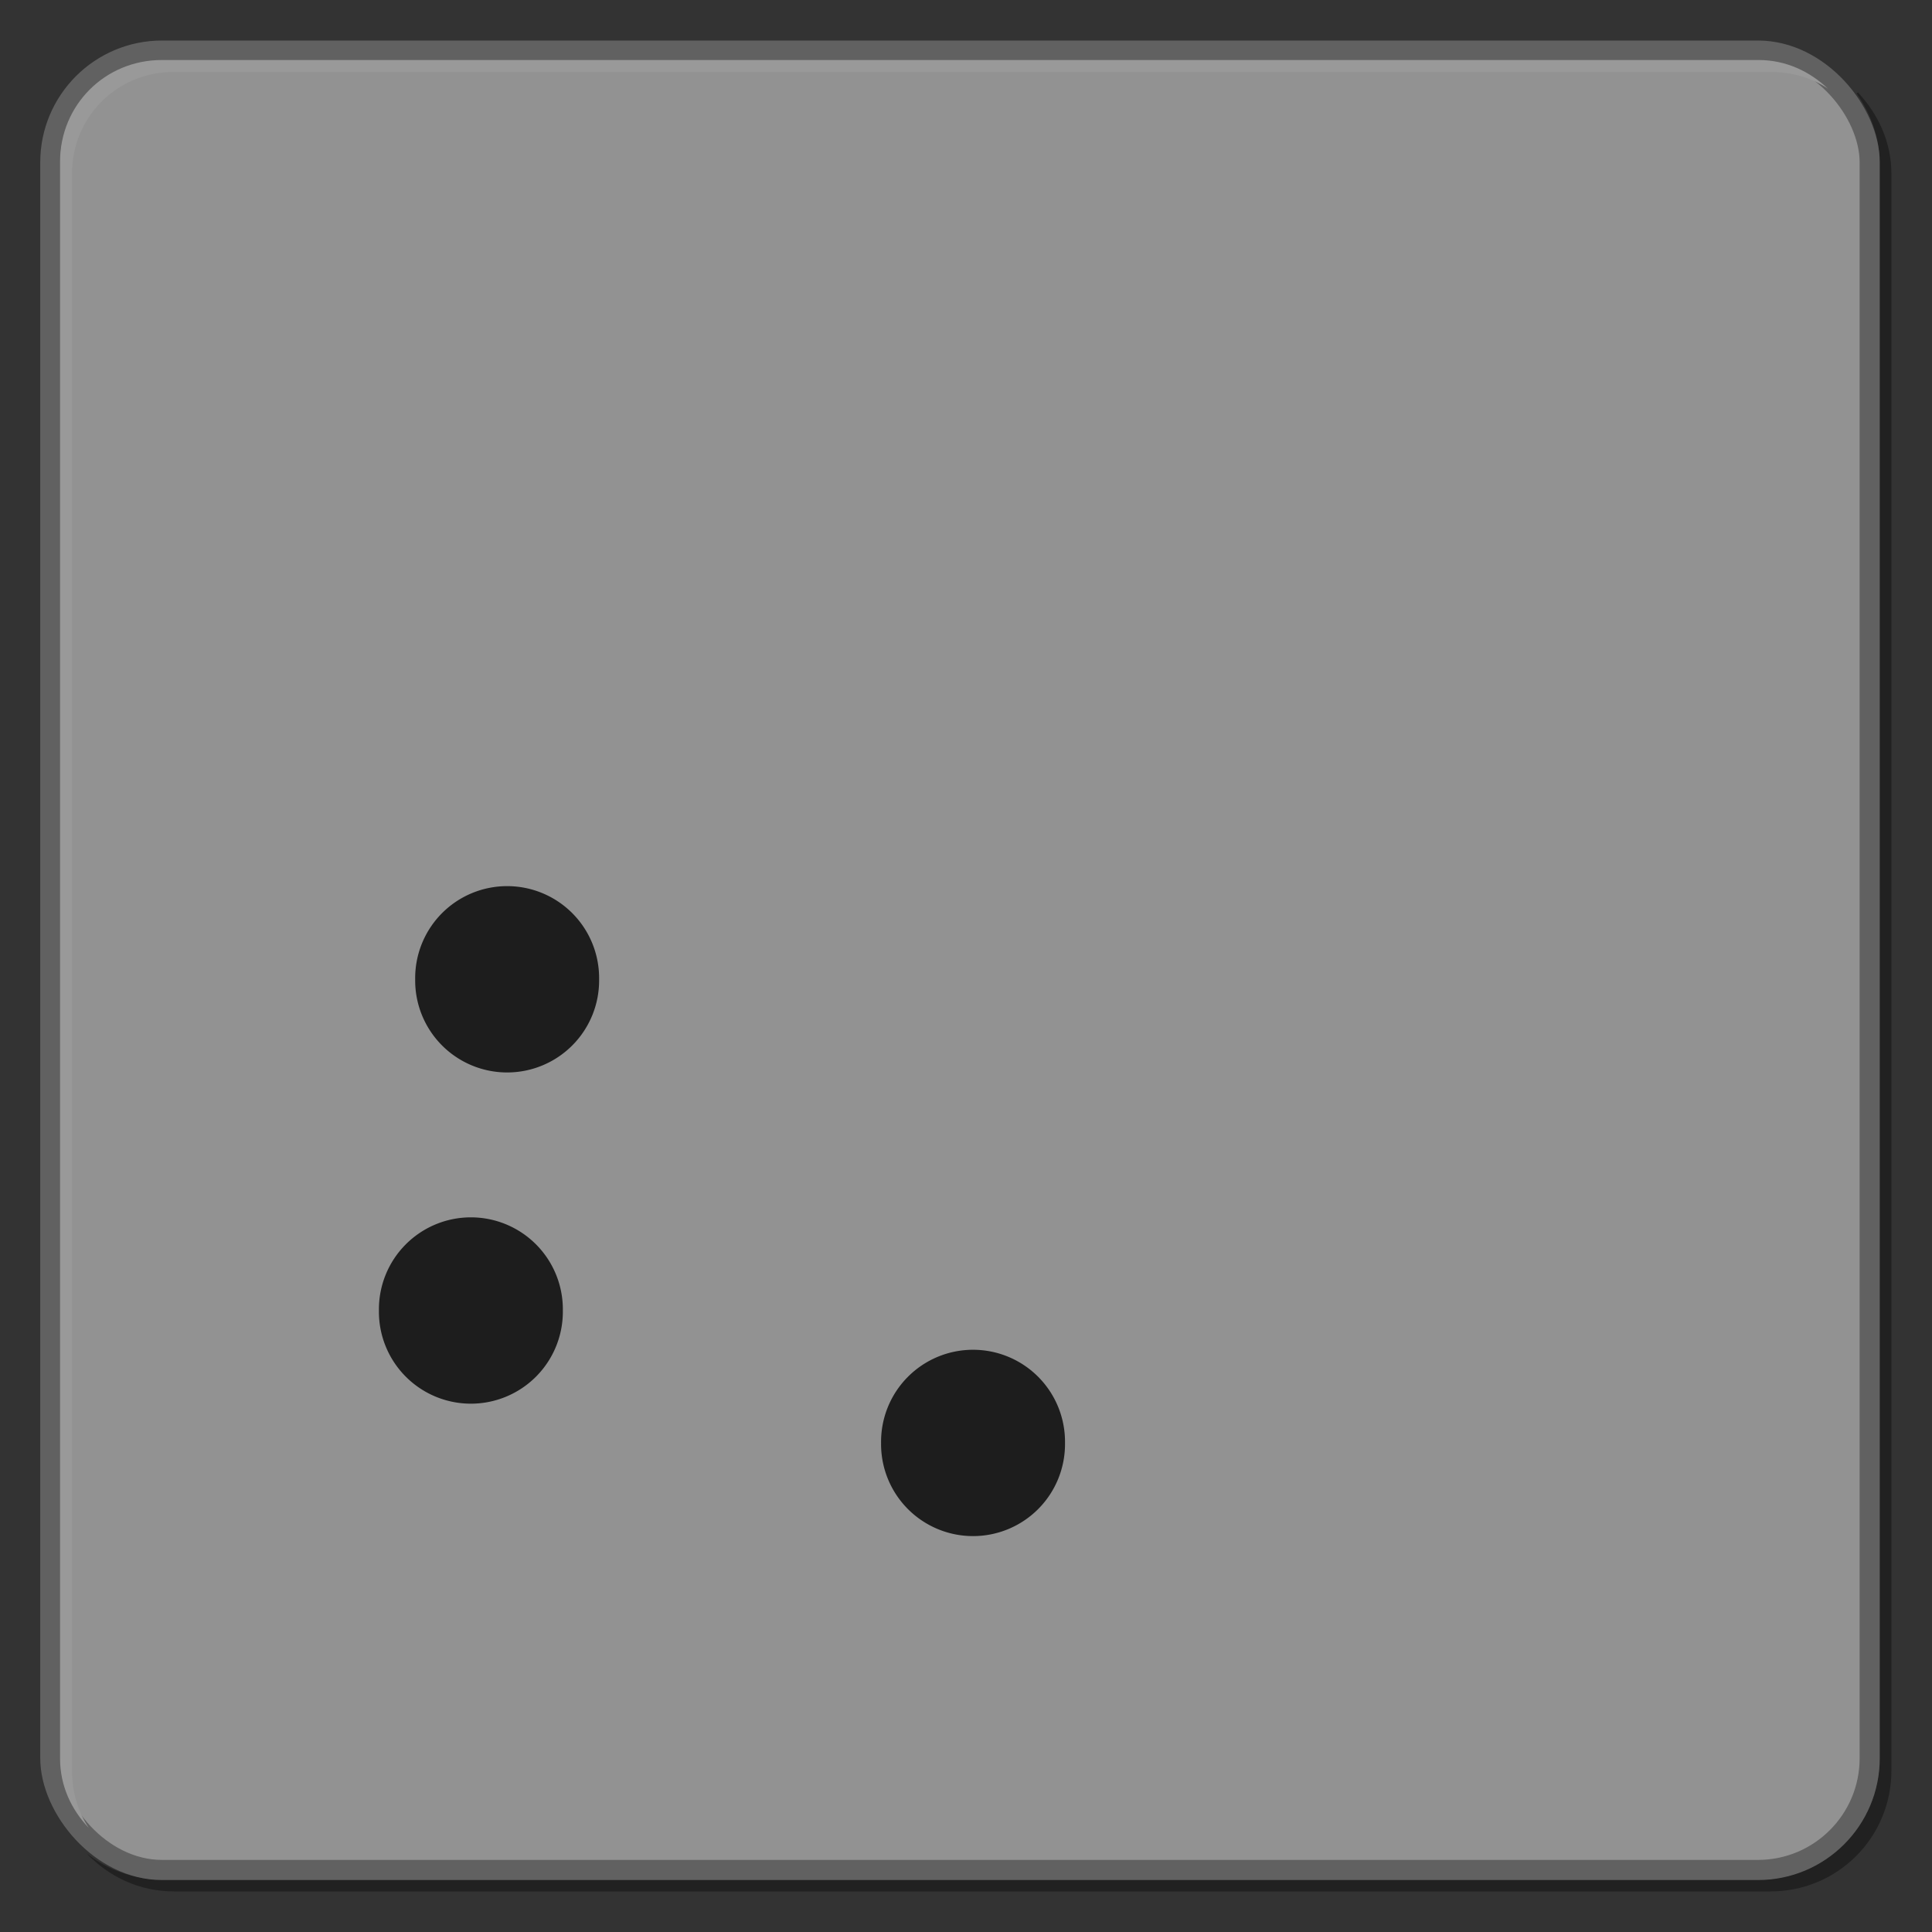 <?xml version="1.0" encoding="UTF-8" standalone="no"?>
<!-- Created with Inkscape (http://www.inkscape.org/) -->

<svg
   xmlns:dc="http://purl.org/dc/elements/1.1/"
   xmlns:cc="http://creativecommons.org/ns#"
   xmlns:rdf="http://www.w3.org/1999/02/22-rdf-syntax-ns#"
   xmlns:svg="http://www.w3.org/2000/svg"
   xmlns="http://www.w3.org/2000/svg"
   xmlns:xlink="http://www.w3.org/1999/xlink"
   xmlns:sodipodi="http://sodipodi.sourceforge.net/DTD/sodipodi-0.dtd"
   xmlns:inkscape="http://www.inkscape.org/namespaces/inkscape"
   sodipodi:docname="drag_handle_lines.svg"
   inkscape:version="0.48.4 r9939"
   version="1.1"
   inkscape:label="Pozadí"
   id="svg2"
   height="48"
   width="48">
  <rect width="100%" height="100%" fill="#333333" stroke="none"/>
  <sodipodi:namedview
     id="base"
     pagecolor="#ffffff"
     bordercolor="#666666"
     borderopacity="1.0"
     inkscape:pageopacity="0.0"
     inkscape:pageshadow="2"
     inkscape:zoom="7.9195959"
     inkscape:cx="18.511982"
     inkscape:cy="18.448845"
     inkscape:document-units="px"
     inkscape:current-layer="layer2"
     showgrid="false"
     inkscape:window-width="1237"
     inkscape:window-height="780"
     inkscape:window-x="41"
     inkscape:window-y="-3"
     inkscape:window-maximized="1"
     showguides="true"
     inkscape:guide-bbox="true" />
  <defs
     id="defs3">
    <filter
       inkscape:label="Drop Shadow"
       style="color-interpolation-filters:sRGB;"
       id="filter3104">
      <feFlood
         result="flood"
         flood-color="rgb(255,255,255)"
         flood-opacity="1"
         id="feFlood3106" />
      <feComposite
         result="composite1"
         operator="in"
         in="flood"
         in2="SourceGraphic"
         id="feComposite3108" />
      <feGaussianBlur
         result="blur"
         stdDeviation="10"
         in="composite"
         id="feGaussianBlur3110" />
      <feOffset
         result="offset"
         dy="0"
         dx="0"
         id="feOffset3112" />
      <feComposite
         result="composite2"
         operator="over"
         in="SourceGraphic"
         in2="offset"
         id="feComposite3114" />
    </filter>
    <filter
       color-interpolation-filters="sRGB"
       inkscape:menu-tooltip="Shadowy outer bevel"
       inkscape:menu="Shadows and Glows"
       inkscape:label="Inset"
       id="filter3013">
      <feMorphology
         radius="3.6"
         operator="dilate"
         in="SourceAlpha"
         result="result1"
         id="feMorphology3015" />
      <feGaussianBlur
         result="result0"
         in="result1"
         stdDeviation="3.6"
         id="feGaussianBlur3017" />
      <feDiffuseLighting
         result="result2"
         surfaceScale="-5"
         id="feDiffuseLighting3019">
        <feDistantLight
           azimuth="225"
           elevation="45"
           id="feDistantLight3021" />
      </feDiffuseLighting>
      <feComposite
         result="result91"
         operator="in"
         in2="result0"
         id="feComposite3023" />
      <feComposite
         in="SourceGraphic"
         in2="result91"
         id="feComposite3025" />
    </filter>
    <linearGradient
       inkscape:collect="always"
       xlink:href="#linearGradient5452"
       id="linearGradient5458"
       x1="209.727"
       y1="166.94"
       x2="210.417"
       y2="103.884"
       gradientUnits="userSpaceOnUse" />
    <linearGradient
       inkscape:collect="always"
       xlink:href="#linearGradient5436"
       id="linearGradient5434"
       gradientUnits="userSpaceOnUse"
       x1="211.268"
       y1="49.756"
       x2="211.268"
       y2="120.614" />
    <linearGradient
       inkscape:collect="always"
       xlink:href="#linearGradient4912"
       id="linearGradient4918"
       x1="211.268"
       y1="49.756"
       x2="211.268"
       y2="116.061"
       gradientUnits="userSpaceOnUse" />
    <linearGradient
       inkscape:collect="always"
       xlink:href="#linearGradient3186"
       id="linearGradient4902"
       gradientUnits="userSpaceOnUse"
       gradientTransform="matrix(0.221,0,0,0.221,127.326,15.84)"
       x1="382.062"
       y1="175.156"
       x2="382.062"
       y2="372.375" />
    <linearGradient
       inkscape:collect="always"
       xlink:href="#linearGradient3196"
       id="linearGradient4899"
       gradientUnits="userSpaceOnUse"
       gradientTransform="matrix(0.221,0,0,0.221,127.24,16.112)"
       x1="382.857"
       y1="869.505"
       x2="382.857"
       y2="458.076" />
    <linearGradient
       inkscape:collect="always"
       xlink:href="#linearGradient3196"
       id="linearGradient4896"
       gradientUnits="userSpaceOnUse"
       gradientTransform="matrix(0.545,0,0,0.545,141.69,-28.2)"
       x1="382.857"
       y1="869.505"
       x2="382.857"
       y2="458.076" />
    <linearGradient
       inkscape:collect="always"
       xlink:href="#linearGradient3186"
       id="linearGradient4894"
       gradientUnits="userSpaceOnUse"
       gradientTransform="matrix(0.545,0,0,0.545,141.903,-28.872)"
       x1="382.062"
       y1="175.156"
       x2="382.062"
       y2="372.375" />
    <linearGradient
       inkscape:collect="always"
       xlink:href="#linearGradient3167"
       id="linearGradient4892"
       gradientUnits="userSpaceOnUse"
       x1="382.859"
       y1="144.031"
       x2="382.859"
       y2="446.65" />
    <linearGradient
       inkscape:collect="always"
       xlink:href="#linearGradient4770"
       id="linearGradient4890"
       gradientUnits="userSpaceOnUse"
       x1="382.859"
       y1="144.031"
       x2="382.859"
       y2="418.078" />
    <linearGradient
       inkscape:collect="always"
       xlink:href="#linearGradient3326"
       id="linearGradient4850"
       gradientUnits="userSpaceOnUse"
       gradientTransform="translate(86.7,-181.737)"
       x1="271.278"
       y1="886.22"
       x2="271.278"
       y2="747.832" />
    <linearGradient
       inkscape:collect="always"
       xlink:href="#linearGradient3316"
       id="linearGradient4848"
       gradientUnits="userSpaceOnUse"
       gradientTransform="translate(86.7,-181.737)"
       x1="269.304"
       y1="634.25"
       x2="271.453"
       y2="735.516" />
    <linearGradient
       inkscape:collect="always"
       xlink:href="#linearGradient4804"
       id="linearGradient4846"
       gradientUnits="userSpaceOnUse"
       x1="272.49"
       y1="361.273"
       x2="271.103"
       y2="475.156" />
    <linearGradient
       inkscape:collect="always"
       xlink:href="#linearGradient3280"
       id="linearGradient4844"
       gradientUnits="userSpaceOnUse"
       x1="271.432"
       y1="390.281"
       x2="271.103"
       y2="574" />
    <linearGradient
       inkscape:collect="always"
       xlink:href="#linearGradient3196"
       id="linearGradient4842"
       gradientUnits="userSpaceOnUse"
       gradientTransform="matrix(0.545,0,0,0.545,141.69,-28.2)"
       x1="382.857"
       y1="869.505"
       x2="382.857"
       y2="458.076" />
    <linearGradient
       inkscape:collect="always"
       xlink:href="#linearGradient3186"
       id="linearGradient4840"
       gradientUnits="userSpaceOnUse"
       gradientTransform="matrix(0.545,0,0,0.545,141.903,-28.872)"
       x1="382.062"
       y1="175.156"
       x2="382.062"
       y2="372.375" />
    <linearGradient
       inkscape:collect="always"
       xlink:href="#linearGradient3167"
       id="linearGradient4838"
       gradientUnits="userSpaceOnUse"
       x1="382.859"
       y1="144.031"
       x2="382.859"
       y2="446.65" />
    <linearGradient
       inkscape:collect="always"
       xlink:href="#linearGradient4770"
       id="linearGradient4836"
       gradientUnits="userSpaceOnUse"
       x1="382.859"
       y1="144.031"
       x2="382.859"
       y2="418.078" />
    <linearGradient
       inkscape:collect="always"
       xlink:href="#linearGradient4804"
       id="linearGradient4802"
       gradientUnits="userSpaceOnUse"
       x1="272.49"
       y1="361.273"
       x2="271.103"
       y2="475.156" />
    <linearGradient
       inkscape:collect="always"
       xlink:href="#linearGradient3316"
       id="linearGradient4796"
       gradientUnits="userSpaceOnUse"
       gradientTransform="translate(86.7,-181.737)"
       x1="269.304"
       y1="634.25"
       x2="271.453"
       y2="735.516" />
    <linearGradient
       inkscape:collect="always"
       xlink:href="#linearGradient3326"
       id="linearGradient4793"
       gradientUnits="userSpaceOnUse"
       gradientTransform="translate(86.7,-181.737)"
       x1="271.278"
       y1="886.22"
       x2="271.278"
       y2="747.832" />
    <linearGradient
       inkscape:collect="always"
       xlink:href="#linearGradient3326"
       id="linearGradient4790"
       gradientUnits="userSpaceOnUse"
       gradientTransform="translate(86.7,-181.737)"
       x1="271.278"
       y1="886.22"
       x2="271.278"
       y2="747.832" />
    <linearGradient
       inkscape:collect="always"
       xlink:href="#linearGradient3316"
       id="linearGradient4788"
       gradientUnits="userSpaceOnUse"
       gradientTransform="translate(86.7,-181.737)"
       x1="271.453"
       y1="628.898"
       x2="271.453"
       y2="708.656" />
    <linearGradient
       inkscape:collect="always"
       xlink:href="#linearGradient3280"
       id="linearGradient4786"
       gradientUnits="userSpaceOnUse"
       x1="271.432"
       y1="390.281"
       x2="271.103"
       y2="574" />
    <linearGradient
       inkscape:collect="always"
       xlink:href="#linearGradient3280"
       id="linearGradient4784"
       gradientUnits="userSpaceOnUse"
       x1="271.432"
       y1="390.281"
       x2="271.103"
       y2="574" />
    <linearGradient
       inkscape:collect="always"
       xlink:href="#linearGradient3186"
       id="linearGradient4762"
       gradientUnits="userSpaceOnUse"
       gradientTransform="matrix(0.545,0,0,0.545,141.903,-28.872)"
       x1="382.062"
       y1="175.156"
       x2="382.062"
       y2="372.375" />
    <linearGradient
       inkscape:collect="always"
       xlink:href="#linearGradient3196"
       id="linearGradient4759"
       gradientUnits="userSpaceOnUse"
       gradientTransform="matrix(0.545,0,0,0.545,141.69,-28.2)"
       x1="382.857"
       y1="869.505"
       x2="382.857"
       y2="458.076" />
    <linearGradient
       inkscape:collect="always"
       xlink:href="#linearGradient3196"
       id="linearGradient4756"
       gradientUnits="userSpaceOnUse"
       gradientTransform="matrix(0.545,0,0,0.545,141.69,-28.2)"
       x1="382.857"
       y1="869.505"
       x2="382.857"
       y2="458.076" />
    <linearGradient
       inkscape:collect="always"
       xlink:href="#linearGradient3186"
       id="linearGradient4754"
       gradientUnits="userSpaceOnUse"
       gradientTransform="matrix(0.545,0,0,0.545,141.903,-28.872)"
       x1="382.062"
       y1="175.156"
       x2="382.062"
       y2="372.375" />
    <linearGradient
       inkscape:collect="always"
       xlink:href="#linearGradient3167"
       id="linearGradient4752"
       gradientUnits="userSpaceOnUse"
       x1="382.859"
       y1="144.031"
       x2="382.859"
       y2="446.65" />
    <linearGradient
       inkscape:collect="always"
       xlink:href="#linearGradient4770"
       id="linearGradient4750"
       gradientUnits="userSpaceOnUse"
       x1="382.859"
       y1="144.031"
       x2="382.859"
       y2="418.078" />
    <linearGradient
       inkscape:collect="always"
       xlink:href="#linearGradient3326"
       id="linearGradient14318"
       gradientUnits="userSpaceOnUse"
       gradientTransform="translate(86.7,-181.737)"
       x1="271.278"
       y1="886.22"
       x2="271.278"
       y2="747.832" />
    <linearGradient
       inkscape:collect="always"
       xlink:href="#linearGradient3316"
       id="linearGradient14316"
       gradientUnits="userSpaceOnUse"
       gradientTransform="translate(86.7,-181.737)"
       x1="271.453"
       y1="628.898"
       x2="271.453"
       y2="708.656" />
    <linearGradient
       inkscape:collect="always"
       xlink:href="#linearGradient3280"
       id="linearGradient14314"
       gradientUnits="userSpaceOnUse"
       x1="271.432"
       y1="390.281"
       x2="271.103"
       y2="574" />
    <linearGradient
       inkscape:collect="always"
       xlink:href="#linearGradient3280"
       id="linearGradient14312"
       gradientUnits="userSpaceOnUse"
       x1="271.432"
       y1="390.281"
       x2="271.103"
       y2="574" />
    <linearGradient
       inkscape:collect="always"
       xlink:href="#linearGradient3196"
       id="linearGradient14310"
       gradientUnits="userSpaceOnUse"
       gradientTransform="matrix(0.545,0,0,0.545,141.69,-28.2)"
       x1="382.857"
       y1="869.505"
       x2="382.857"
       y2="458.076" />
    <linearGradient
       inkscape:collect="always"
       xlink:href="#linearGradient3186"
       id="linearGradient14308"
       gradientUnits="userSpaceOnUse"
       gradientTransform="matrix(0.545,0,0,0.545,141.903,-28.872)"
       x1="382.062"
       y1="175.156"
       x2="382.062"
       y2="372.375" />
    <linearGradient
       inkscape:collect="always"
       xlink:href="#linearGradient3167"
       id="linearGradient14306"
       gradientUnits="userSpaceOnUse"
       x1="382.859"
       y1="144.031"
       x2="382.859"
       y2="446.65" />
    <linearGradient
       inkscape:collect="always"
       xlink:href="#linearGradient3208"
       id="linearGradient14304"
       gradientUnits="userSpaceOnUse"
       x1="382.859"
       y1="144.031"
       x2="382.859"
       y2="418.078" />
    <linearGradient
       inkscape:collect="always"
       xlink:href="#linearGradient3326"
       id="linearGradient14286"
       gradientUnits="userSpaceOnUse"
       gradientTransform="translate(86.7,-181.737)"
       x1="271.278"
       y1="886.22"
       x2="271.278"
       y2="747.832" />
    <linearGradient
       inkscape:collect="always"
       xlink:href="#linearGradient3316"
       id="linearGradient14284"
       gradientUnits="userSpaceOnUse"
       gradientTransform="translate(86.7,-181.737)"
       x1="271.453"
       y1="628.898"
       x2="271.453"
       y2="708.656" />
    <linearGradient
       inkscape:collect="always"
       xlink:href="#linearGradient3280"
       id="linearGradient14282"
       gradientUnits="userSpaceOnUse"
       x1="271.432"
       y1="390.281"
       x2="271.103"
       y2="574" />
    <linearGradient
       inkscape:collect="always"
       xlink:href="#linearGradient3280"
       id="linearGradient14280"
       gradientUnits="userSpaceOnUse"
       x1="271.432"
       y1="390.281"
       x2="271.103"
       y2="574" />
    <linearGradient
       inkscape:collect="always"
       xlink:href="#linearGradient3196"
       id="linearGradient14278"
       gradientUnits="userSpaceOnUse"
       gradientTransform="matrix(0.545,0,0,0.545,141.69,-28.2)"
       x1="382.857"
       y1="869.505"
       x2="382.857"
       y2="458.076" />
    <linearGradient
       inkscape:collect="always"
       xlink:href="#linearGradient3186"
       id="linearGradient14276"
       gradientUnits="userSpaceOnUse"
       gradientTransform="matrix(0.545,0,0,0.545,141.903,-28.872)"
       x1="382.062"
       y1="175.156"
       x2="382.062"
       y2="372.375" />
    <linearGradient
       inkscape:collect="always"
       xlink:href="#linearGradient3167"
       id="linearGradient14274"
       gradientUnits="userSpaceOnUse"
       x1="382.859"
       y1="144.031"
       x2="382.859"
       y2="446.65" />
    <linearGradient
       inkscape:collect="always"
       xlink:href="#linearGradient3208"
       id="linearGradient14272"
       gradientUnits="userSpaceOnUse"
       x1="382.859"
       y1="144.031"
       x2="382.859"
       y2="418.078" />
    <linearGradient
       inkscape:collect="always"
       xlink:href="#linearGradient3280"
       id="linearGradient14262"
       gradientUnits="userSpaceOnUse"
       x1="271.432"
       y1="390.281"
       x2="271.103"
       y2="574" />
    <linearGradient
       inkscape:collect="always"
       xlink:href="#linearGradient3280"
       id="linearGradient14260"
       gradientUnits="userSpaceOnUse"
       x1="271.432"
       y1="390.281"
       x2="271.103"
       y2="574" />
    <linearGradient
       inkscape:collect="always"
       xlink:href="#linearGradient3316"
       id="linearGradient14254"
       gradientUnits="userSpaceOnUse"
       x1="271.453"
       y1="628.898"
       x2="271.453"
       y2="708.656"
       gradientTransform="translate(86.7,-181.737)" />
    <linearGradient
       inkscape:collect="always"
       xlink:href="#linearGradient3326"
       id="linearGradient14251"
       gradientUnits="userSpaceOnUse"
       x1="271.278"
       y1="886.22"
       x2="271.278"
       y2="747.832"
       gradientTransform="translate(86.7,-181.737)" />
    <linearGradient
       inkscape:collect="always"
       xlink:href="#linearGradient3208"
       id="linearGradient14240"
       gradientUnits="userSpaceOnUse"
       x1="382.859"
       y1="144.031"
       x2="382.859"
       y2="418.078" />
    <linearGradient
       inkscape:collect="always"
       xlink:href="#linearGradient3167"
       id="linearGradient14238"
       gradientUnits="userSpaceOnUse"
       x1="382.859"
       y1="144.031"
       x2="382.859"
       y2="446.65" />
    <linearGradient
       inkscape:collect="always"
       xlink:href="#linearGradient3186"
       id="linearGradient14232"
       gradientUnits="userSpaceOnUse"
       gradientTransform="matrix(0.545,0,0,0.545,141.903,-28.872)"
       x1="382.062"
       y1="175.156"
       x2="382.062"
       y2="372.375" />
    <linearGradient
       inkscape:collect="always"
       xlink:href="#linearGradient3196"
       id="linearGradient14229"
       gradientUnits="userSpaceOnUse"
       gradientTransform="matrix(0.545,0,0,0.545,141.69,-28.2)"
       x1="382.857"
       y1="869.505"
       x2="382.857"
       y2="458.076" />
    <linearGradient
       inkscape:collect="always"
       xlink:href="#linearGradient3326"
       id="linearGradient3446"
       gradientUnits="userSpaceOnUse"
       x1="271.278"
       y1="886.22"
       x2="271.278"
       y2="747.832" />
    <linearGradient
       inkscape:collect="always"
       xlink:href="#linearGradient3316"
       id="linearGradient3444"
       gradientUnits="userSpaceOnUse"
       x1="271.453"
       y1="628.898"
       x2="271.453"
       y2="708.656" />
    <linearGradient
       inkscape:collect="always"
       xlink:href="#linearGradient3280"
       id="linearGradient3442"
       gradientUnits="userSpaceOnUse"
       x1="271.432"
       y1="390.281"
       x2="271.103"
       y2="574" />
    <linearGradient
       inkscape:collect="always"
       xlink:href="#linearGradient3280"
       id="linearGradient3440"
       gradientUnits="userSpaceOnUse"
       x1="271.432"
       y1="390.281"
       x2="271.103"
       y2="574" />
    <linearGradient
       inkscape:collect="always"
       xlink:href="#linearGradient3196"
       id="linearGradient3430"
       gradientUnits="userSpaceOnUse"
       gradientTransform="matrix(0.545,0,0,0.545,-10.036,-23.199)"
       x1="382.857"
       y1="869.505"
       x2="382.857"
       y2="458.076" />
    <linearGradient
       inkscape:collect="always"
       xlink:href="#linearGradient3186"
       id="linearGradient3428"
       gradientUnits="userSpaceOnUse"
       gradientTransform="matrix(0.545,0,0,0.545,-9.823,-23.87)"
       x1="382.062"
       y1="175.156"
       x2="382.062"
       y2="372.375" />
    <linearGradient
       inkscape:collect="always"
       xlink:href="#linearGradient3167"
       id="linearGradient3426"
       gradientUnits="userSpaceOnUse"
       x1="382.859"
       y1="144.031"
       x2="382.859"
       y2="446.65" />
    <linearGradient
       inkscape:collect="always"
       xlink:href="#linearGradient3208"
       id="linearGradient3424"
       gradientUnits="userSpaceOnUse"
       x1="382.859"
       y1="144.031"
       x2="382.859"
       y2="418.078" />
    <linearGradient
       inkscape:collect="always"
       xlink:href="#linearGradient3326"
       id="linearGradient3344"
       x1="271.278"
       y1="886.22"
       x2="271.278"
       y2="747.832"
       gradientUnits="userSpaceOnUse" />
    <linearGradient
       inkscape:collect="always"
       xlink:href="#linearGradient3167"
       id="linearGradient3334"
       gradientUnits="userSpaceOnUse"
       x1="382.859"
       y1="144.031"
       x2="382.859"
       y2="446.65" />
    <linearGradient
       inkscape:collect="always"
       xlink:href="#linearGradient3326"
       id="linearGradient3332"
       x1="259.85"
       y1="906.798"
       x2="258.647"
       y2="731.159"
       gradientUnits="userSpaceOnUse"
       gradientTransform="translate(441.839,-218.418)" />
    <linearGradient
       inkscape:collect="always"
       xlink:href="#linearGradient3316"
       id="linearGradient3322"
       x1="271.453"
       y1="628.898"
       x2="271.453"
       y2="708.656"
       gradientUnits="userSpaceOnUse" />
    <linearGradient
       inkscape:collect="always"
       xlink:href="#linearGradient3301"
       id="linearGradient3307"
       x1="263.459"
       y1="649.355"
       x2="264.641"
       y2="709.5"
       gradientUnits="userSpaceOnUse" />
    <linearGradient
       inkscape:collect="always"
       xlink:href="#linearGradient3280"
       id="linearGradient3294"
       gradientUnits="userSpaceOnUse"
       x1="271.432"
       y1="390.281"
       x2="271.103"
       y2="574" />
    <linearGradient
       inkscape:collect="always"
       xlink:href="#linearGradient3280"
       id="linearGradient3286"
       x1="271.432"
       y1="390.281"
       x2="271.103"
       y2="574"
       gradientUnits="userSpaceOnUse" />
    <linearGradient
       inkscape:collect="always"
       xlink:href="#linearGradient3186"
       id="linearGradient3254"
       gradientUnits="userSpaceOnUse"
       gradientTransform="matrix(0.545,0,0,0.545,-9.823,-23.87)"
       x1="382.062"
       y1="175.156"
       x2="382.062"
       y2="372.375" />
    <linearGradient
       inkscape:collect="always"
       xlink:href="#linearGradient3196"
       id="linearGradient3251"
       gradientUnits="userSpaceOnUse"
       gradientTransform="matrix(0.545,0,0,0.545,-10.036,-23.199)"
       x1="382.857"
       y1="869.505"
       x2="382.857"
       y2="458.076" />
    <linearGradient
       inkscape:collect="always"
       xlink:href="#linearGradient3196"
       id="linearGradient3248"
       gradientUnits="userSpaceOnUse"
       gradientTransform="matrix(0.545,0,0,0.545,174.024,190.937)"
       x1="382.857"
       y1="869.505"
       x2="382.857"
       y2="458.076" />
    <linearGradient
       inkscape:collect="always"
       xlink:href="#linearGradient3186"
       id="linearGradient3246"
       gradientUnits="userSpaceOnUse"
       gradientTransform="matrix(0.545,0,0,0.545,174.237,190.265)"
       x1="382.062"
       y1="175.156"
       x2="382.062"
       y2="372.375" />
    <linearGradient
       inkscape:collect="always"
       xlink:href="#linearGradient3167"
       id="linearGradient3244"
       gradientUnits="userSpaceOnUse"
       x1="382.859"
       y1="144.031"
       x2="382.859"
       y2="446.65" />
    <linearGradient
       inkscape:collect="always"
       xlink:href="#linearGradient3208"
       id="linearGradient3242"
       gradientUnits="userSpaceOnUse"
       x1="382.859"
       y1="144.031"
       x2="382.859"
       y2="418.078" />
    <linearGradient
       inkscape:collect="always"
       xlink:href="#linearGradient3208"
       id="linearGradient3206"
       gradientUnits="userSpaceOnUse"
       x1="382.859"
       y1="144.031"
       x2="382.859"
       y2="418.078" />
    <linearGradient
       inkscape:collect="always"
       xlink:href="#linearGradient3196"
       id="linearGradient3202"
       x1="382.857"
       y1="869.505"
       x2="382.857"
       y2="458.076"
       gradientUnits="userSpaceOnUse"
       gradientTransform="matrix(0.545,0,0,0.545,174.024,190.937)" />
    <linearGradient
       inkscape:collect="always"
       xlink:href="#linearGradient3186"
       id="linearGradient3192"
       x1="382.062"
       y1="175.156"
       x2="382.062"
       y2="372.375"
       gradientUnits="userSpaceOnUse"
       gradientTransform="matrix(0.545,0,0,0.545,174.237,190.265)" />
    <linearGradient
       inkscape:collect="always"
       xlink:href="#linearGradient3167"
       id="linearGradient3173"
       x1="382.859"
       y1="144.031"
       x2="382.859"
       y2="446.65"
       gradientUnits="userSpaceOnUse" />
    <inkscape:perspective
       sodipodi:type="inkscape:persp3d"
       inkscape:vp_x="0 : 526.18109 : 1"
       inkscape:vp_y="0 : 1000 : 0"
       inkscape:vp_z="744.09448 : 526.18109 : 1"
       inkscape:persp3d-origin="372.04724 : 350.78739 : 1"
       id="perspective10" />
    <linearGradient
       inkscape:collect="always"
       id="linearGradient3167">
      <stop
         style="stop-color:#ffffff;stop-opacity:1;"
         offset="0"
         id="stop3169" />
      <stop
         style="stop-color:#ffffff;stop-opacity:0;"
         offset="1"
         id="stop3171" />
    </linearGradient>
    <linearGradient
       id="linearGradient3186">
      <stop
         style="stop-color:#ffffff;stop-opacity:1;"
         offset="0"
         id="stop3188" />
      <stop
         style="stop-color:#ffffff;stop-opacity:0;"
         offset="1"
         id="stop3190" />
    </linearGradient>
    <linearGradient
       inkscape:collect="always"
       id="linearGradient3196">
      <stop
         style="stop-color:#333333;stop-opacity:1;"
         offset="0"
         id="stop3198" />
      <stop
         style="stop-color:#333333;stop-opacity:0;"
         offset="1"
         id="stop3200" />
    </linearGradient>
    <linearGradient
       id="linearGradient3208"
       inkscape:collect="always">
      <stop
         id="stop3210"
         offset="0"
         style="stop-color:#ffffff;stop-opacity:1" />
      <stop
         id="stop3212"
         offset="1"
         style="stop-color:#ffffff;stop-opacity:0;" />
    </linearGradient>
    <linearGradient
       id="linearGradient3280">
      <stop
         style="stop-color:#ffffff;stop-opacity:1;"
         offset="0"
         id="stop3282" />
      <stop
         style="stop-color:#ffffff;stop-opacity:0;"
         offset="1"
         id="stop3284" />
    </linearGradient>
    <linearGradient
       inkscape:collect="always"
       id="linearGradient3301">
      <stop
         style="stop-color:#ffffff;stop-opacity:1;"
         offset="0"
         id="stop3303" />
      <stop
         style="stop-color:#ffffff;stop-opacity:0;"
         offset="1"
         id="stop3305" />
    </linearGradient>
    <linearGradient
       inkscape:collect="always"
       id="linearGradient3316">
      <stop
         style="stop-color:#ffffff;stop-opacity:1;"
         offset="0"
         id="stop3318" />
      <stop
         style="stop-color:#ffffff;stop-opacity:0;"
         offset="1"
         id="stop3320" />
    </linearGradient>
    <linearGradient
       id="linearGradient3326">
      <stop
         style="stop-color:#780000;stop-opacity:1;"
         offset="0"
         id="stop3328" />
      <stop
         style="stop-color:#333333;stop-opacity:0;"
         offset="1"
         id="stop3330" />
    </linearGradient>
    <linearGradient
       inkscape:collect="always"
       id="linearGradient4770">
      <stop
         style="stop-color:#ececec;stop-opacity:1"
         offset="0"
         id="stop4772" />
      <stop
         style="stop-color:#ffffff;stop-opacity:0;"
         offset="1"
         id="stop4774" />
    </linearGradient>
    <linearGradient
       id="linearGradient4804">
      <stop
         id="stop4806"
         offset="0"
         style="stop-color:#e6e6e6;stop-opacity:1" />
      <stop
         id="stop4808"
         offset="1"
         style="stop-color:#ffffff;stop-opacity:0;" />
    </linearGradient>
    <linearGradient
       inkscape:collect="always"
       id="linearGradient4912">
      <stop
         style="stop-color:#ffffff;stop-opacity:1;"
         offset="0"
         id="stop4914" />
      <stop
         style="stop-color:#ffffff;stop-opacity:0;"
         offset="1"
         id="stop4916" />
    </linearGradient>
    <linearGradient
       id="linearGradient5436"
       inkscape:collect="always">
      <stop
         id="stop5438"
         offset="0"
         style="stop-color:#e6e6e6;stop-opacity:1" />
      <stop
         id="stop5440"
         offset="1"
         style="stop-color:#ffffff;stop-opacity:0;" />
    </linearGradient>
    <linearGradient
       inkscape:collect="always"
       id="linearGradient5452">
      <stop
         style="stop-color:#cccccc;stop-opacity:1;"
         offset="0"
         id="stop5454" />
      <stop
         style="stop-color:#cccccc;stop-opacity:0;"
         offset="1"
         id="stop5456" />
    </linearGradient>
    <linearGradient
       y2="574"
       x2="271.103"
       y1="390.281"
       x1="271.432"
       gradientUnits="userSpaceOnUse"
       id="linearGradient3318"
       xlink:href="#linearGradient3280"
       inkscape:collect="always" />
    <linearGradient
       y2="475.156"
       x2="271.103"
       y1="361.273"
       x1="272.49"
       gradientUnits="userSpaceOnUse"
       id="linearGradient3320"
       xlink:href="#linearGradient4804"
       inkscape:collect="always" />
    <linearGradient
       y2="735.516"
       x2="271.453"
       y1="634.25"
       x1="269.304"
       gradientTransform="translate(86.7,-181.737)"
       gradientUnits="userSpaceOnUse"
       id="linearGradient3323"
       xlink:href="#linearGradient3316"
       inkscape:collect="always" />
    <linearGradient
       y2="747.832"
       x2="271.278"
       y1="886.22"
       x1="271.278"
       gradientTransform="translate(86.7,-181.737)"
       gradientUnits="userSpaceOnUse"
       id="linearGradient3325"
       xlink:href="#linearGradient3326"
       inkscape:collect="always" />
    <linearGradient
       y2="372.375"
       x2="382.062"
       y1="175.156"
       x1="382.062"
       gradientTransform="matrix(0.221,0,0,0.221,127.326,15.84)"
       gradientUnits="userSpaceOnUse"
       id="linearGradient3327"
       xlink:href="#linearGradient3186"
       inkscape:collect="always" />
    <linearGradient
       y2="458.076"
       x2="382.857"
       y1="869.505"
       x1="382.857"
       gradientTransform="matrix(0.221,0,0,0.221,127.24,16.112)"
       gradientUnits="userSpaceOnUse"
       id="linearGradient3329"
       xlink:href="#linearGradient3196"
       inkscape:collect="always" />
    <linearGradient
       y2="116.061"
       x2="211.268"
       y1="49.756"
       x1="211.268"
       gradientUnits="userSpaceOnUse"
       id="linearGradient3331"
       xlink:href="#linearGradient4912"
       inkscape:collect="always" />
    <linearGradient
       y2="120.614"
       x2="211.268"
       y1="49.756"
       x1="211.268"
       gradientUnits="userSpaceOnUse"
       id="linearGradient3333"
       xlink:href="#linearGradient5436"
       inkscape:collect="always" />
    <linearGradient
       y2="103.884"
       x2="210.417"
       y1="166.94"
       x1="209.727"
       gradientUnits="userSpaceOnUse"
       id="linearGradient3335"
       xlink:href="#linearGradient5452"
       inkscape:collect="always" />
    <linearGradient
       inkscape:collect="always"
       xlink:href="#linearGradient5452-7"
       id="linearGradient3335-9"
       gradientUnits="userSpaceOnUse"
       x1="209.727"
       y1="166.94"
       x2="210.417"
       y2="103.884" />
    <linearGradient
       inkscape:collect="always"
       xlink:href="#linearGradient5436-9"
       id="linearGradient3333-3"
       gradientUnits="userSpaceOnUse"
       x1="211.268"
       y1="49.756"
       x2="211.268"
       y2="120.614" />
    <linearGradient
       inkscape:collect="always"
       xlink:href="#linearGradient4912-9"
       id="linearGradient3331-7"
       gradientUnits="userSpaceOnUse"
       x1="211.268"
       y1="49.756"
       x2="211.268"
       y2="116.061" />
    <linearGradient
       inkscape:collect="always"
       xlink:href="#linearGradient3196-1"
       id="linearGradient3329-2"
       gradientUnits="userSpaceOnUse"
       gradientTransform="matrix(0.221,0,0,0.221,127.24,16.112)"
       x1="382.857"
       y1="869.505"
       x2="382.857"
       y2="458.076" />
    <linearGradient
       inkscape:collect="always"
       xlink:href="#linearGradient3186-2"
       id="linearGradient3327-6"
       gradientUnits="userSpaceOnUse"
       gradientTransform="matrix(0.221,0,0,0.221,127.326,15.84)"
       x1="382.062"
       y1="175.156"
       x2="382.062"
       y2="372.375" />
    <linearGradient
       inkscape:collect="always"
       xlink:href="#linearGradient3326-4"
       id="linearGradient3325-5"
       gradientUnits="userSpaceOnUse"
       gradientTransform="translate(86.7,-181.737)"
       x1="271.278"
       y1="886.22"
       x2="271.278"
       y2="747.832" />
    <linearGradient
       inkscape:collect="always"
       xlink:href="#linearGradient3316-1"
       id="linearGradient3323-9"
       gradientUnits="userSpaceOnUse"
       gradientTransform="translate(86.7,-181.737)"
       x1="269.304"
       y1="634.25"
       x2="271.453"
       y2="735.516" />
    <linearGradient
       inkscape:collect="always"
       xlink:href="#linearGradient4804-3"
       id="linearGradient3320-0"
       gradientUnits="userSpaceOnUse"
       x1="272.49"
       y1="361.273"
       x2="271.103"
       y2="475.156" />
    <linearGradient
       inkscape:collect="always"
       xlink:href="#linearGradient3280-4"
       id="linearGradient3318-5"
       gradientUnits="userSpaceOnUse"
       x1="271.432"
       y1="390.281"
       x2="271.103"
       y2="574" />
    <linearGradient
       id="linearGradient5452-7"
       inkscape:collect="always">
      <stop
         id="stop5454-6"
         offset="0"
         style="stop-color:#cccccc;stop-opacity:1;" />
      <stop
         id="stop5456-2"
         offset="1"
         style="stop-color:#cccccc;stop-opacity:0;" />
    </linearGradient>
    <linearGradient
       inkscape:collect="always"
       id="linearGradient5436-9">
      <stop
         style="stop-color:#e6e6e6;stop-opacity:1"
         offset="0"
         id="stop5438-5" />
      <stop
         style="stop-color:#ffffff;stop-opacity:0;"
         offset="1"
         id="stop5440-7" />
    </linearGradient>
    <linearGradient
       id="linearGradient4912-9"
       inkscape:collect="always">
      <stop
         id="stop4914-1"
         offset="0"
         style="stop-color:#ffffff;stop-opacity:1;" />
      <stop
         id="stop4916-1"
         offset="1"
         style="stop-color:#ffffff;stop-opacity:0;" />
    </linearGradient>
    <linearGradient
       id="linearGradient4804-3">
      <stop
         style="stop-color:#e6e6e6;stop-opacity:1"
         offset="0"
         id="stop4806-0" />
      <stop
         style="stop-color:#ffffff;stop-opacity:0;"
         offset="1"
         id="stop4808-6" />
    </linearGradient>
    <linearGradient
       id="linearGradient4770-1"
       inkscape:collect="always">
      <stop
         id="stop4772-2"
         offset="0"
         style="stop-color:#ececec;stop-opacity:1" />
      <stop
         id="stop4774-5"
         offset="1"
         style="stop-color:#ffffff;stop-opacity:0;" />
    </linearGradient>
    <linearGradient
       id="linearGradient3326-4">
      <stop
         id="stop3328-8"
         offset="0"
         style="stop-color:#780000;stop-opacity:1;" />
      <stop
         id="stop3330-0"
         offset="1"
         style="stop-color:#333333;stop-opacity:0;" />
    </linearGradient>
    <linearGradient
       id="linearGradient3316-1"
       inkscape:collect="always">
      <stop
         id="stop3318-7"
         offset="0"
         style="stop-color:#ffffff;stop-opacity:1;" />
      <stop
         id="stop3320-7"
         offset="1"
         style="stop-color:#ffffff;stop-opacity:0;" />
    </linearGradient>
    <linearGradient
       id="linearGradient3301-4"
       inkscape:collect="always">
      <stop
         id="stop3303-5"
         offset="0"
         style="stop-color:#ffffff;stop-opacity:1;" />
      <stop
         id="stop3305-9"
         offset="1"
         style="stop-color:#ffffff;stop-opacity:0;" />
    </linearGradient>
    <linearGradient
       id="linearGradient3280-4">
      <stop
         id="stop3282-0"
         offset="0"
         style="stop-color:#ffffff;stop-opacity:1;" />
      <stop
         id="stop3284-9"
         offset="1"
         style="stop-color:#ffffff;stop-opacity:0;" />
    </linearGradient>
    <linearGradient
       inkscape:collect="always"
       id="linearGradient3208-4">
      <stop
         style="stop-color:#ffffff;stop-opacity:1"
         offset="0"
         id="stop3210-7" />
      <stop
         style="stop-color:#ffffff;stop-opacity:0;"
         offset="1"
         id="stop3212-0" />
    </linearGradient>
    <linearGradient
       id="linearGradient3196-1"
       inkscape:collect="always">
      <stop
         id="stop3198-3"
         offset="0"
         style="stop-color:#333333;stop-opacity:1;" />
      <stop
         id="stop3200-8"
         offset="1"
         style="stop-color:#333333;stop-opacity:0;" />
    </linearGradient>
    <linearGradient
       id="linearGradient3186-2">
      <stop
         id="stop3188-4"
         offset="0"
         style="stop-color:#ffffff;stop-opacity:1;" />
      <stop
         id="stop3190-5"
         offset="1"
         style="stop-color:#ffffff;stop-opacity:0;" />
    </linearGradient>
    <linearGradient
       id="linearGradient3167-8"
       inkscape:collect="always">
      <stop
         id="stop3169-5"
         offset="0"
         style="stop-color:#ffffff;stop-opacity:1;" />
      <stop
         id="stop3171-0"
         offset="1"
         style="stop-color:#ffffff;stop-opacity:0;" />
    </linearGradient>
    <inkscape:perspective
       id="perspective10-4"
       inkscape:persp3d-origin="372.04724 : 350.78739 : 1"
       inkscape:vp_z="744.09448 : 526.18109 : 1"
       inkscape:vp_y="0 : 1000 : 0"
       inkscape:vp_x="0 : 526.18109 : 1"
       sodipodi:type="inkscape:persp3d" />
    <linearGradient
       gradientUnits="userSpaceOnUse"
       y2="446.65"
       x2="382.859"
       y1="144.031"
       x1="382.859"
       id="linearGradient3173-9"
       xlink:href="#linearGradient3167-8"
       inkscape:collect="always" />
    <linearGradient
       gradientTransform="matrix(0.545,0,0,0.545,174.237,190.265)"
       gradientUnits="userSpaceOnUse"
       y2="372.375"
       x2="382.062"
       y1="175.156"
       x1="382.062"
       id="linearGradient3192-8"
       xlink:href="#linearGradient3186-2"
       inkscape:collect="always" />
    <linearGradient
       gradientTransform="matrix(0.545,0,0,0.545,174.024,190.937)"
       gradientUnits="userSpaceOnUse"
       y2="458.076"
       x2="382.857"
       y1="869.505"
       x1="382.857"
       id="linearGradient3202-0"
       xlink:href="#linearGradient3196-1"
       inkscape:collect="always" />
    <linearGradient
       y2="418.078"
       x2="382.859"
       y1="144.031"
       x1="382.859"
       gradientUnits="userSpaceOnUse"
       id="linearGradient3206-5"
       xlink:href="#linearGradient3208-4"
       inkscape:collect="always" />
    <linearGradient
       y2="418.078"
       x2="382.859"
       y1="144.031"
       x1="382.859"
       gradientUnits="userSpaceOnUse"
       id="linearGradient3242-3"
       xlink:href="#linearGradient3208-4"
       inkscape:collect="always" />
    <linearGradient
       y2="446.65"
       x2="382.859"
       y1="144.031"
       x1="382.859"
       gradientUnits="userSpaceOnUse"
       id="linearGradient3244-7"
       xlink:href="#linearGradient3167-8"
       inkscape:collect="always" />
    <linearGradient
       y2="372.375"
       x2="382.062"
       y1="175.156"
       x1="382.062"
       gradientTransform="matrix(0.545,0,0,0.545,174.237,190.265)"
       gradientUnits="userSpaceOnUse"
       id="linearGradient3246-1"
       xlink:href="#linearGradient3186-2"
       inkscape:collect="always" />
    <linearGradient
       y2="458.076"
       x2="382.857"
       y1="869.505"
       x1="382.857"
       gradientTransform="matrix(0.545,0,0,0.545,174.024,190.937)"
       gradientUnits="userSpaceOnUse"
       id="linearGradient3248-9"
       xlink:href="#linearGradient3196-1"
       inkscape:collect="always" />
    <linearGradient
       y2="458.076"
       x2="382.857"
       y1="869.505"
       x1="382.857"
       gradientTransform="matrix(0.545,0,0,0.545,-10.036,-23.199)"
       gradientUnits="userSpaceOnUse"
       id="linearGradient3251-0"
       xlink:href="#linearGradient3196-1"
       inkscape:collect="always" />
    <linearGradient
       y2="372.375"
       x2="382.062"
       y1="175.156"
       x1="382.062"
       gradientTransform="matrix(0.545,0,0,0.545,-9.823,-23.87)"
       gradientUnits="userSpaceOnUse"
       id="linearGradient3254-8"
       xlink:href="#linearGradient3186-2"
       inkscape:collect="always" />
    <linearGradient
       gradientUnits="userSpaceOnUse"
       y2="574"
       x2="271.103"
       y1="390.281"
       x1="271.432"
       id="linearGradient3286-0"
       xlink:href="#linearGradient3280-4"
       inkscape:collect="always" />
    <linearGradient
       y2="574"
       x2="271.103"
       y1="390.281"
       x1="271.432"
       gradientUnits="userSpaceOnUse"
       id="linearGradient3294-7"
       xlink:href="#linearGradient3280-4"
       inkscape:collect="always" />
    <linearGradient
       gradientUnits="userSpaceOnUse"
       y2="709.5"
       x2="264.641"
       y1="649.355"
       x1="263.459"
       id="linearGradient3307-7"
       xlink:href="#linearGradient3301-4"
       inkscape:collect="always" />
    <linearGradient
       gradientUnits="userSpaceOnUse"
       y2="708.656"
       x2="271.453"
       y1="628.898"
       x1="271.453"
       id="linearGradient3322-2"
       xlink:href="#linearGradient3316-1"
       inkscape:collect="always" />
    <linearGradient
       gradientTransform="translate(441.839,-218.418)"
       gradientUnits="userSpaceOnUse"
       y2="731.159"
       x2="258.647"
       y1="906.798"
       x1="259.85"
       id="linearGradient3332-0"
       xlink:href="#linearGradient3326-4"
       inkscape:collect="always" />
    <linearGradient
       y2="446.65"
       x2="382.859"
       y1="144.031"
       x1="382.859"
       gradientUnits="userSpaceOnUse"
       id="linearGradient3334-9"
       xlink:href="#linearGradient3167-8"
       inkscape:collect="always" />
    <linearGradient
       gradientUnits="userSpaceOnUse"
       y2="747.832"
       x2="271.278"
       y1="886.22"
       x1="271.278"
       id="linearGradient3344-3"
       xlink:href="#linearGradient3326-4"
       inkscape:collect="always" />
    <linearGradient
       y2="418.078"
       x2="382.859"
       y1="144.031"
       x1="382.859"
       gradientUnits="userSpaceOnUse"
       id="linearGradient3424-0"
       xlink:href="#linearGradient3208-4"
       inkscape:collect="always" />
    <linearGradient
       y2="446.65"
       x2="382.859"
       y1="144.031"
       x1="382.859"
       gradientUnits="userSpaceOnUse"
       id="linearGradient3426-9"
       xlink:href="#linearGradient3167-8"
       inkscape:collect="always" />
    <linearGradient
       y2="372.375"
       x2="382.062"
       y1="175.156"
       x1="382.062"
       gradientTransform="matrix(0.545,0,0,0.545,-9.823,-23.87)"
       gradientUnits="userSpaceOnUse"
       id="linearGradient3428-2"
       xlink:href="#linearGradient3186-2"
       inkscape:collect="always" />
    <linearGradient
       y2="458.076"
       x2="382.857"
       y1="869.505"
       x1="382.857"
       gradientTransform="matrix(0.545,0,0,0.545,-10.036,-23.199)"
       gradientUnits="userSpaceOnUse"
       id="linearGradient3430-2"
       xlink:href="#linearGradient3196-1"
       inkscape:collect="always" />
    <linearGradient
       y2="574"
       x2="271.103"
       y1="390.281"
       x1="271.432"
       gradientUnits="userSpaceOnUse"
       id="linearGradient3440-1"
       xlink:href="#linearGradient3280-4"
       inkscape:collect="always" />
    <linearGradient
       y2="574"
       x2="271.103"
       y1="390.281"
       x1="271.432"
       gradientUnits="userSpaceOnUse"
       id="linearGradient3442-9"
       xlink:href="#linearGradient3280-4"
       inkscape:collect="always" />
    <linearGradient
       y2="708.656"
       x2="271.453"
       y1="628.898"
       x1="271.453"
       gradientUnits="userSpaceOnUse"
       id="linearGradient3444-7"
       xlink:href="#linearGradient3316-1"
       inkscape:collect="always" />
    <linearGradient
       y2="747.832"
       x2="271.278"
       y1="886.22"
       x1="271.278"
       gradientUnits="userSpaceOnUse"
       id="linearGradient3446-3"
       xlink:href="#linearGradient3326-4"
       inkscape:collect="always" />
    <linearGradient
       y2="458.076"
       x2="382.857"
       y1="869.505"
       x1="382.857"
       gradientTransform="matrix(0.545,0,0,0.545,141.69,-28.2)"
       gradientUnits="userSpaceOnUse"
       id="linearGradient14229-9"
       xlink:href="#linearGradient3196-1"
       inkscape:collect="always" />
    <linearGradient
       y2="372.375"
       x2="382.062"
       y1="175.156"
       x1="382.062"
       gradientTransform="matrix(0.545,0,0,0.545,141.903,-28.872)"
       gradientUnits="userSpaceOnUse"
       id="linearGradient14232-1"
       xlink:href="#linearGradient3186-2"
       inkscape:collect="always" />
    <linearGradient
       y2="446.65"
       x2="382.859"
       y1="144.031"
       x1="382.859"
       gradientUnits="userSpaceOnUse"
       id="linearGradient14238-4"
       xlink:href="#linearGradient3167-8"
       inkscape:collect="always" />
    <linearGradient
       y2="418.078"
       x2="382.859"
       y1="144.031"
       x1="382.859"
       gradientUnits="userSpaceOnUse"
       id="linearGradient14240-4"
       xlink:href="#linearGradient3208-4"
       inkscape:collect="always" />
    <linearGradient
       gradientTransform="translate(86.7,-181.737)"
       y2="747.832"
       x2="271.278"
       y1="886.22"
       x1="271.278"
       gradientUnits="userSpaceOnUse"
       id="linearGradient14251-0"
       xlink:href="#linearGradient3326-4"
       inkscape:collect="always" />
    <linearGradient
       gradientTransform="translate(86.7,-181.737)"
       y2="708.656"
       x2="271.453"
       y1="628.898"
       x1="271.453"
       gradientUnits="userSpaceOnUse"
       id="linearGradient14254-2"
       xlink:href="#linearGradient3316-1"
       inkscape:collect="always" />
    <linearGradient
       y2="574"
       x2="271.103"
       y1="390.281"
       x1="271.432"
       gradientUnits="userSpaceOnUse"
       id="linearGradient14260-3"
       xlink:href="#linearGradient3280-4"
       inkscape:collect="always" />
    <linearGradient
       y2="574"
       x2="271.103"
       y1="390.281"
       x1="271.432"
       gradientUnits="userSpaceOnUse"
       id="linearGradient14262-5"
       xlink:href="#linearGradient3280-4"
       inkscape:collect="always" />
    <linearGradient
       y2="418.078"
       x2="382.859"
       y1="144.031"
       x1="382.859"
       gradientUnits="userSpaceOnUse"
       id="linearGradient14272-2"
       xlink:href="#linearGradient3208-4"
       inkscape:collect="always" />
    <linearGradient
       y2="446.65"
       x2="382.859"
       y1="144.031"
       x1="382.859"
       gradientUnits="userSpaceOnUse"
       id="linearGradient14274-2"
       xlink:href="#linearGradient3167-8"
       inkscape:collect="always" />
    <linearGradient
       y2="372.375"
       x2="382.062"
       y1="175.156"
       x1="382.062"
       gradientTransform="matrix(0.545,0,0,0.545,141.903,-28.872)"
       gradientUnits="userSpaceOnUse"
       id="linearGradient14276-2"
       xlink:href="#linearGradient3186-2"
       inkscape:collect="always" />
    <linearGradient
       y2="458.076"
       x2="382.857"
       y1="869.505"
       x1="382.857"
       gradientTransform="matrix(0.545,0,0,0.545,141.69,-28.2)"
       gradientUnits="userSpaceOnUse"
       id="linearGradient14278-5"
       xlink:href="#linearGradient3196-1"
       inkscape:collect="always" />
    <linearGradient
       y2="574"
       x2="271.103"
       y1="390.281"
       x1="271.432"
       gradientUnits="userSpaceOnUse"
       id="linearGradient14280-3"
       xlink:href="#linearGradient3280-4"
       inkscape:collect="always" />
    <linearGradient
       y2="574"
       x2="271.103"
       y1="390.281"
       x1="271.432"
       gradientUnits="userSpaceOnUse"
       id="linearGradient14282-9"
       xlink:href="#linearGradient3280-4"
       inkscape:collect="always" />
    <linearGradient
       y2="708.656"
       x2="271.453"
       y1="628.898"
       x1="271.453"
       gradientTransform="translate(86.7,-181.737)"
       gradientUnits="userSpaceOnUse"
       id="linearGradient14284-3"
       xlink:href="#linearGradient3316-1"
       inkscape:collect="always" />
    <linearGradient
       y2="747.832"
       x2="271.278"
       y1="886.22"
       x1="271.278"
       gradientTransform="translate(86.7,-181.737)"
       gradientUnits="userSpaceOnUse"
       id="linearGradient14286-8"
       xlink:href="#linearGradient3326-4"
       inkscape:collect="always" />
    <linearGradient
       y2="418.078"
       x2="382.859"
       y1="144.031"
       x1="382.859"
       gradientUnits="userSpaceOnUse"
       id="linearGradient14304-5"
       xlink:href="#linearGradient3208-4"
       inkscape:collect="always" />
    <linearGradient
       y2="446.65"
       x2="382.859"
       y1="144.031"
       x1="382.859"
       gradientUnits="userSpaceOnUse"
       id="linearGradient14306-6"
       xlink:href="#linearGradient3167-8"
       inkscape:collect="always" />
    <linearGradient
       y2="372.375"
       x2="382.062"
       y1="175.156"
       x1="382.062"
       gradientTransform="matrix(0.545,0,0,0.545,141.903,-28.872)"
       gradientUnits="userSpaceOnUse"
       id="linearGradient14308-8"
       xlink:href="#linearGradient3186-2"
       inkscape:collect="always" />
    <linearGradient
       y2="458.076"
       x2="382.857"
       y1="869.505"
       x1="382.857"
       gradientTransform="matrix(0.545,0,0,0.545,141.69,-28.2)"
       gradientUnits="userSpaceOnUse"
       id="linearGradient14310-9"
       xlink:href="#linearGradient3196-1"
       inkscape:collect="always" />
    <linearGradient
       y2="574"
       x2="271.103"
       y1="390.281"
       x1="271.432"
       gradientUnits="userSpaceOnUse"
       id="linearGradient14312-8"
       xlink:href="#linearGradient3280-4"
       inkscape:collect="always" />
    <linearGradient
       y2="574"
       x2="271.103"
       y1="390.281"
       x1="271.432"
       gradientUnits="userSpaceOnUse"
       id="linearGradient14314-8"
       xlink:href="#linearGradient3280-4"
       inkscape:collect="always" />
    <linearGradient
       y2="708.656"
       x2="271.453"
       y1="628.898"
       x1="271.453"
       gradientTransform="translate(86.7,-181.737)"
       gradientUnits="userSpaceOnUse"
       id="linearGradient14316-1"
       xlink:href="#linearGradient3316-1"
       inkscape:collect="always" />
    <linearGradient
       y2="747.832"
       x2="271.278"
       y1="886.22"
       x1="271.278"
       gradientTransform="translate(86.7,-181.737)"
       gradientUnits="userSpaceOnUse"
       id="linearGradient14318-5"
       xlink:href="#linearGradient3326-4"
       inkscape:collect="always" />
    <linearGradient
       y2="418.078"
       x2="382.859"
       y1="144.031"
       x1="382.859"
       gradientUnits="userSpaceOnUse"
       id="linearGradient4750-8"
       xlink:href="#linearGradient4770-1"
       inkscape:collect="always" />
    <linearGradient
       y2="446.65"
       x2="382.859"
       y1="144.031"
       x1="382.859"
       gradientUnits="userSpaceOnUse"
       id="linearGradient4752-3"
       xlink:href="#linearGradient3167-8"
       inkscape:collect="always" />
    <linearGradient
       y2="372.375"
       x2="382.062"
       y1="175.156"
       x1="382.062"
       gradientTransform="matrix(0.545,0,0,0.545,141.903,-28.872)"
       gradientUnits="userSpaceOnUse"
       id="linearGradient4754-3"
       xlink:href="#linearGradient3186-2"
       inkscape:collect="always" />
    <linearGradient
       y2="458.076"
       x2="382.857"
       y1="869.505"
       x1="382.857"
       gradientTransform="matrix(0.545,0,0,0.545,141.69,-28.2)"
       gradientUnits="userSpaceOnUse"
       id="linearGradient4756-5"
       xlink:href="#linearGradient3196-1"
       inkscape:collect="always" />
    <linearGradient
       y2="458.076"
       x2="382.857"
       y1="869.505"
       x1="382.857"
       gradientTransform="matrix(0.545,0,0,0.545,141.69,-28.2)"
       gradientUnits="userSpaceOnUse"
       id="linearGradient4759-8"
       xlink:href="#linearGradient3196-1"
       inkscape:collect="always" />
    <linearGradient
       y2="372.375"
       x2="382.062"
       y1="175.156"
       x1="382.062"
       gradientTransform="matrix(0.545,0,0,0.545,141.903,-28.872)"
       gradientUnits="userSpaceOnUse"
       id="linearGradient4762-4"
       xlink:href="#linearGradient3186-2"
       inkscape:collect="always" />
    <linearGradient
       y2="574"
       x2="271.103"
       y1="390.281"
       x1="271.432"
       gradientUnits="userSpaceOnUse"
       id="linearGradient4784-9"
       xlink:href="#linearGradient3280-4"
       inkscape:collect="always" />
    <linearGradient
       y2="574"
       x2="271.103"
       y1="390.281"
       x1="271.432"
       gradientUnits="userSpaceOnUse"
       id="linearGradient4786-5"
       xlink:href="#linearGradient3280-4"
       inkscape:collect="always" />
    <linearGradient
       y2="708.656"
       x2="271.453"
       y1="628.898"
       x1="271.453"
       gradientTransform="translate(86.7,-181.737)"
       gradientUnits="userSpaceOnUse"
       id="linearGradient4788-1"
       xlink:href="#linearGradient3316-1"
       inkscape:collect="always" />
    <linearGradient
       y2="747.832"
       x2="271.278"
       y1="886.22"
       x1="271.278"
       gradientTransform="translate(86.7,-181.737)"
       gradientUnits="userSpaceOnUse"
       id="linearGradient4790-0"
       xlink:href="#linearGradient3326-4"
       inkscape:collect="always" />
    <linearGradient
       y2="747.832"
       x2="271.278"
       y1="886.22"
       x1="271.278"
       gradientTransform="translate(86.7,-181.737)"
       gradientUnits="userSpaceOnUse"
       id="linearGradient4793-8"
       xlink:href="#linearGradient3326-4"
       inkscape:collect="always" />
    <linearGradient
       y2="735.516"
       x2="271.453"
       y1="634.25"
       x1="269.304"
       gradientTransform="translate(86.7,-181.737)"
       gradientUnits="userSpaceOnUse"
       id="linearGradient4796-5"
       xlink:href="#linearGradient3316-1"
       inkscape:collect="always" />
    <linearGradient
       y2="475.156"
       x2="271.103"
       y1="361.273"
       x1="272.49"
       gradientUnits="userSpaceOnUse"
       id="linearGradient4802-9"
       xlink:href="#linearGradient4804-3"
       inkscape:collect="always" />
    <linearGradient
       y2="418.078"
       x2="382.859"
       y1="144.031"
       x1="382.859"
       gradientUnits="userSpaceOnUse"
       id="linearGradient4836-9"
       xlink:href="#linearGradient4770-1"
       inkscape:collect="always" />
    <linearGradient
       y2="446.65"
       x2="382.859"
       y1="144.031"
       x1="382.859"
       gradientUnits="userSpaceOnUse"
       id="linearGradient4838-3"
       xlink:href="#linearGradient3167-8"
       inkscape:collect="always" />
    <linearGradient
       y2="372.375"
       x2="382.062"
       y1="175.156"
       x1="382.062"
       gradientTransform="matrix(0.545,0,0,0.545,141.903,-28.872)"
       gradientUnits="userSpaceOnUse"
       id="linearGradient4840-5"
       xlink:href="#linearGradient3186-2"
       inkscape:collect="always" />
    <linearGradient
       y2="458.076"
       x2="382.857"
       y1="869.505"
       x1="382.857"
       gradientTransform="matrix(0.545,0,0,0.545,141.69,-28.2)"
       gradientUnits="userSpaceOnUse"
       id="linearGradient4842-9"
       xlink:href="#linearGradient3196-1"
       inkscape:collect="always" />
    <linearGradient
       y2="574"
       x2="271.103"
       y1="390.281"
       x1="271.432"
       gradientUnits="userSpaceOnUse"
       id="linearGradient4844-0"
       xlink:href="#linearGradient3280-4"
       inkscape:collect="always" />
    <linearGradient
       y2="475.156"
       x2="271.103"
       y1="361.273"
       x1="272.49"
       gradientUnits="userSpaceOnUse"
       id="linearGradient4846-1"
       xlink:href="#linearGradient4804-3"
       inkscape:collect="always" />
    <linearGradient
       y2="735.516"
       x2="271.453"
       y1="634.25"
       x1="269.304"
       gradientTransform="translate(86.7,-181.737)"
       gradientUnits="userSpaceOnUse"
       id="linearGradient4848-2"
       xlink:href="#linearGradient3316-1"
       inkscape:collect="always" />
    <linearGradient
       y2="747.832"
       x2="271.278"
       y1="886.22"
       x1="271.278"
       gradientTransform="translate(86.7,-181.737)"
       gradientUnits="userSpaceOnUse"
       id="linearGradient4850-4"
       xlink:href="#linearGradient3326-4"
       inkscape:collect="always" />
    <linearGradient
       y2="418.078"
       x2="382.859"
       y1="144.031"
       x1="382.859"
       gradientUnits="userSpaceOnUse"
       id="linearGradient4890-5"
       xlink:href="#linearGradient4770-1"
       inkscape:collect="always" />
    <linearGradient
       y2="446.65"
       x2="382.859"
       y1="144.031"
       x1="382.859"
       gradientUnits="userSpaceOnUse"
       id="linearGradient4892-0"
       xlink:href="#linearGradient3167-8"
       inkscape:collect="always" />
    <linearGradient
       y2="372.375"
       x2="382.062"
       y1="175.156"
       x1="382.062"
       gradientTransform="matrix(0.545,0,0,0.545,141.903,-28.872)"
       gradientUnits="userSpaceOnUse"
       id="linearGradient4894-4"
       xlink:href="#linearGradient3186-2"
       inkscape:collect="always" />
    <linearGradient
       y2="458.076"
       x2="382.857"
       y1="869.505"
       x1="382.857"
       gradientTransform="matrix(0.545,0,0,0.545,141.69,-28.2)"
       gradientUnits="userSpaceOnUse"
       id="linearGradient4896-6"
       xlink:href="#linearGradient3196-1"
       inkscape:collect="always" />
    <linearGradient
       y2="458.076"
       x2="382.857"
       y1="869.505"
       x1="382.857"
       gradientTransform="matrix(0.221,0,0,0.221,127.24,16.112)"
       gradientUnits="userSpaceOnUse"
       id="linearGradient4899-0"
       xlink:href="#linearGradient3196-1"
       inkscape:collect="always" />
    <linearGradient
       y2="372.375"
       x2="382.062"
       y1="175.156"
       x1="382.062"
       gradientTransform="matrix(0.221,0,0,0.221,127.326,15.84)"
       gradientUnits="userSpaceOnUse"
       id="linearGradient4902-7"
       xlink:href="#linearGradient3186-2"
       inkscape:collect="always" />
    <linearGradient
       gradientUnits="userSpaceOnUse"
       y2="116.061"
       x2="211.268"
       y1="49.756"
       x1="211.268"
       id="linearGradient4918-3"
       xlink:href="#linearGradient4912-9"
       inkscape:collect="always" />
    <linearGradient
       y2="120.614"
       x2="211.268"
       y1="49.756"
       x1="211.268"
       gradientUnits="userSpaceOnUse"
       id="linearGradient5434-9"
       xlink:href="#linearGradient5436-9"
       inkscape:collect="always" />
    <linearGradient
       gradientUnits="userSpaceOnUse"
       y2="103.884"
       x2="210.417"
       y1="166.94"
       x1="209.727"
       id="linearGradient5458-6"
       xlink:href="#linearGradient5452-7"
       inkscape:collect="always" />
    <filter
       id="filter3013-2"
       inkscape:label="Inset"
       inkscape:menu="Shadows and Glows"
       inkscape:menu-tooltip="Shadowy outer bevel"
       color-interpolation-filters="sRGB">
      <feMorphology
         id="feMorphology3015-3"
         result="result1"
         in="SourceAlpha"
         operator="dilate"
         radius="3.6" />
      <feGaussianBlur
         id="feGaussianBlur3017-6"
         stdDeviation="3.6"
         in="result1"
         result="result0" />
      <feDiffuseLighting
         id="feDiffuseLighting3019-9"
         surfaceScale="-5"
         result="result2">
        <feDistantLight
           id="feDistantLight3021-3"
           elevation="45"
           azimuth="225" />
      </feDiffuseLighting>
      <feComposite
         id="feComposite3023-1"
         in2="result0"
         operator="in"
         result="result91" />
      <feComposite
         id="feComposite3025-0"
         in2="result91"
         in="SourceGraphic" />
    </filter>
    <filter
       id="filter3104-2"
       style="color-interpolation-filters:sRGB;"
       inkscape:label="Drop Shadow">
      <feFlood
         id="feFlood3106-7"
         flood-opacity="1"
         flood-color="rgb(255,255,255)"
         result="flood" />
      <feComposite
         id="feComposite3108-0"
         in2="SourceGraphic"
         in="flood"
         operator="in"
         result="composite1" />
      <feGaussianBlur
         id="feGaussianBlur3110-4"
         in="composite"
         stdDeviation="10"
         result="blur" />
      <feOffset
         id="feOffset3112-4"
         dx="0"
         dy="0"
         result="offset" />
      <feComposite
         id="feComposite3114-7"
         in2="offset"
         in="SourceGraphic"
         operator="over"
         result="composite2" />
    </filter>
    <linearGradient
       id="linearGradient3326-4-2">
      <stop
         id="stop3328-8-8"
         offset="0"
         style="stop-color:#780000;stop-opacity:1;" />
      <stop
         id="stop3330-0-9"
         offset="1"
         style="stop-color:#333333;stop-opacity:0;" />
    </linearGradient>
    <linearGradient
       id="linearGradient3326-4-0">
      <stop
         id="stop3328-8-85"
         offset="0"
         style="stop-color:#780000;stop-opacity:1;" />
      <stop
         id="stop3330-0-5"
         offset="1"
         style="stop-color:#333333;stop-opacity:0;" />
    </linearGradient>
  </defs>
  <g
     style="display:inline;opacity:0.5"
     inkscape:label="pozadi"
     id="layer2"
     inkscape:groupmode="layer">
    <path
       inkscape:connector-curvature="0"
       style="font-size:medium;font-style:normal;font-variant:normal;font-weight:normal;font-stretch:normal;text-indent:0;text-align:start;text-decoration:none;line-height:normal;letter-spacing:normal;word-spacing:normal;text-transform:none;direction:ltr;block-progression:tb;writing-mode:lr-tb;text-anchor:start;baseline-shift:baseline;opacity:1;color:#000000;fill:#0f0f0f;fill-opacity:1;stroke:none;stroke-width:0.5;marker:none;visibility:visible;display:inline;overflow:visible;enable-background:accumulate;font-family:Sans;-inkscape-font-specification:Sans"
       d="m 46.159,2.294 -0.03,0.03 c 0.337,0.483 0.565,1.059 0.565,1.695 l 0,39.671 c 0,1.665 -1.338,3.004 -3.004,3.004 l -39.671,0 c -0.709,0 -1.362,-0.246 -1.873,-0.654 0.545,0.579 1.307,0.952 2.171,0.952 l 39.671,0 c 1.665,0 3.004,-1.338 3.004,-3.004 l 0,-39.671 c 0,-0.793 -0.334,-1.489 -0.833,-2.022 z"
       id="rect6802" />
    <rect
       style="opacity:1;fill:#f2f2f2;stroke:#8f8f8f;stroke-width:0.5;stroke-miterlimit:4;stroke-opacity:1;stroke-dasharray:none"
       id="rect3284"
       width="45.202"
       height="45.202"
       x="1.25"
       y="1.257"
       ry="2.776" />
    <path
       inkscape:connector-curvature="0"
       style="font-size:medium;font-style:normal;font-variant:normal;font-weight:normal;font-stretch:normal;text-indent:0;text-align:start;text-decoration:none;line-height:normal;letter-spacing:normal;word-spacing:normal;text-transform:none;direction:ltr;block-progression:tb;writing-mode:lr-tb;text-anchor:start;baseline-shift:baseline;opacity:1;color:#000000;fill:#ffffff;fill-opacity:1;stroke:none;stroke-width:0.5;marker:none;visibility:visible;display:inline;overflow:visible;enable-background:accumulate;font-family:Sans;-inkscape-font-specification:Sans"
       d="m 4.02,1.491 c -1.41,0 -2.528,1.118 -2.528,2.528 l 0,39.671 c 0,0.682 0.284,1.273 0.714,1.725 C 1.935,45.011 1.789,44.515 1.789,43.986 l 0,-39.671 c 0,-1.41 1.118,-2.528 2.528,-2.528 l 39.671,0 c 0.529,0 1.024,0.145 1.427,0.416 C 44.963,1.775 44.372,1.491 43.69,1.491 l -39.671,0 z"
       id="path6815" />
  </g>
  <g
     inkscape:groupmode="layer"
     id="layer1"
     inkscape:label="points"
     style="opacity:0.8;display:inline">
    <path
       sodipodi:type="arc"
       style="fill:#000000;fill-opacity:1;fill-rule:nonzero;stroke:none"
       id="path4402-4"
       sodipodi:cx="-37.249374"
       sodipodi:cy="-16.776031"
       sodipodi:rx="5.9346461"
       sodipodi:ry="5.9346461"
       d="m -31.315,-16.776 a 5.935,5.935 0 1 1 -11.869,0 5.935,5.935 0 1 1 11.869,0 z"
       transform="matrix(0.385,0,0,0.385,38.516,42.308)" />
    <path
       sodipodi:type="arc"
       style="fill:#000000;fill-opacity:1;fill-rule:nonzero;stroke:none;display:inline"
       id="path4402-4-6"
       sodipodi:cx="-37.249374"
       sodipodi:cy="-16.776031"
       sodipodi:rx="5.9346461"
       sodipodi:ry="5.9346461"
       d="m -31.315,-16.776 a 5.935,5.935 0 1 1 -11.869,0 5.935,5.935 0 1 1 11.869,0 z"
       transform="matrix(0.385,0,0,0.385,26.941,30.789)" />
    <path
       sodipodi:type="arc"
       style="fill:#000000;fill-opacity:1;fill-rule:nonzero;stroke:none;display:inline"
       id="path4402-4-1"
       sodipodi:cx="-37.249374"
       sodipodi:cy="-16.776031"
       sodipodi:rx="5.9346461"
       sodipodi:ry="5.9346461"
       d="m -31.315,-16.776 a 5.935,5.935 0 1 1 -11.869,0 5.935,5.935 0 1 1 11.869,0 z"
       transform="matrix(0.385,0,0,0.385,26.04,39.018)" />
  </g>
  <g
     inkscape:groupmode="layer"
     id="layer3"
     inkscape:label="lines"
     style="opacity:0.8;display:none">
    <path
       style="fill:none;stroke:#000000;stroke-width:1.412;stroke-linecap:butt;stroke-linejoin:miter;stroke-miterlimit:4;stroke-opacity:1;stroke-dasharray:none"
       d="m 11.15,18.691 4.284,1.449 3.405,0.19 4.458,2.402 1.971,4.531 -1.134,5.672 1.849,4.026 3.697,3.033"
       id="path4430"
       inkscape:connector-curvature="0"
       sodipodi:nodetypes="cccccccc" />
    <path
       style="fill:none;stroke:#000000;stroke-width:1.412;stroke-linecap:butt;stroke-linejoin:miter;stroke-miterlimit:4;stroke-opacity:1;stroke-dasharray:none"
       d="m 8.629,39.867 0.833,-4.19 2.949,-2.995 3.641,-1.159 3.166,-1.614 1.94,-2.401 2.156,-4.952"
       id="path4432"
       inkscape:connector-curvature="0"
       sodipodi:nodetypes="ccccccc" />
  </g>
  <g
     inkscape:groupmode="layer"
     id="layer4"
     inkscape:label="polygon"
     style="opacity:0.8;display:none">
    <path
       style="fill:#909090;fill-opacity:1;stroke:#000000;stroke-width:1.018;stroke-opacity:1"
       d="m 7.926,23.199 -1.017,1.496 0.236,5.449 0.12,1.428 0.374,1.894 1.868,3.434 2.971,3.784 4.436,1.198 4.815,-0.441 3.476,-1.255 1.825,-2.683 0.327,-1.804 0.026,-1.794 -1.788,-1.36 -2.927,-1.799 -2.712,-0.306 -1.56,0.437 -1.928,-0.131 -0.234,-0.265 -1.98,-1.736 -1.521,-2.151 -0.451,-1.583 -2.361,-1.611 -1.997,-0.202 z"
       id="path4441"
       inkscape:connector-curvature="0"
       sodipodi:nodetypes="ccccccccccccccccccccccccc" />
  </g>
  <g
     inkscape:groupmode="layer"
     id="layer5"
     inkscape:label="raster"
     style="display:none">
    <rect
       style="opacity:0.8;fill:#00002b;fill-opacity:1;fill-rule:nonzero;stroke:none"
       id="rect3285"
       width="7"
       height="7"
       x="8.393"
       y="18.679"
       ry="0"
       inkscape:tile-cx="13.5"
       inkscape:tile-cy="14.5"
       inkscape:tile-w="7"
       inkscape:tile-h="7"
       inkscape:tile-x0="10"
       inkscape:tile-y0="11" />
    <rect
       inkscape:tile-y0="11"
       inkscape:tile-x0="10"
       ry="0"
       y="25.679"
       x="8.393"
       height="7"
       width="7"
       id="use3289"
       style="opacity:0.8;fill:#552200;fill-opacity:1;fill-rule:nonzero;stroke:none" />
    <rect
       inkscape:tile-y0="11"
       inkscape:tile-x0="10"
       ry="0"
       y="32.679"
       x="8.393"
       height="7"
       width="7"
       id="use3291"
       style="opacity:0.8;fill:#554400;fill-opacity:1;fill-rule:nonzero;stroke:none" />
    <rect
       inkscape:tile-y0="11"
       inkscape:tile-x0="10"
       ry="0"
       y="25.679"
       x="15.393"
       height="7"
       width="7"
       id="use3295"
       style="opacity:0.8;fill:#800000;fill-opacity:1;fill-rule:nonzero;stroke:none" />
    <rect
       inkscape:tile-y0="11"
       inkscape:tile-x0="10"
       ry="0"
       y="32.679"
       x="15.393"
       height="7"
       width="7"
       id="use3297"
       style="opacity:0.8;fill:#333333;fill-opacity:1;fill-rule:nonzero;stroke:none" />
    <rect
       inkscape:tile-y0="11"
       inkscape:tile-x0="10"
       ry="0"
       y="32.679"
       x="22.393"
       height="7"
       width="7"
       id="use3303"
       style="opacity:0.8;fill:#225500;fill-opacity:1;fill-rule:nonzero;stroke:none" />
  </g>
</svg>
